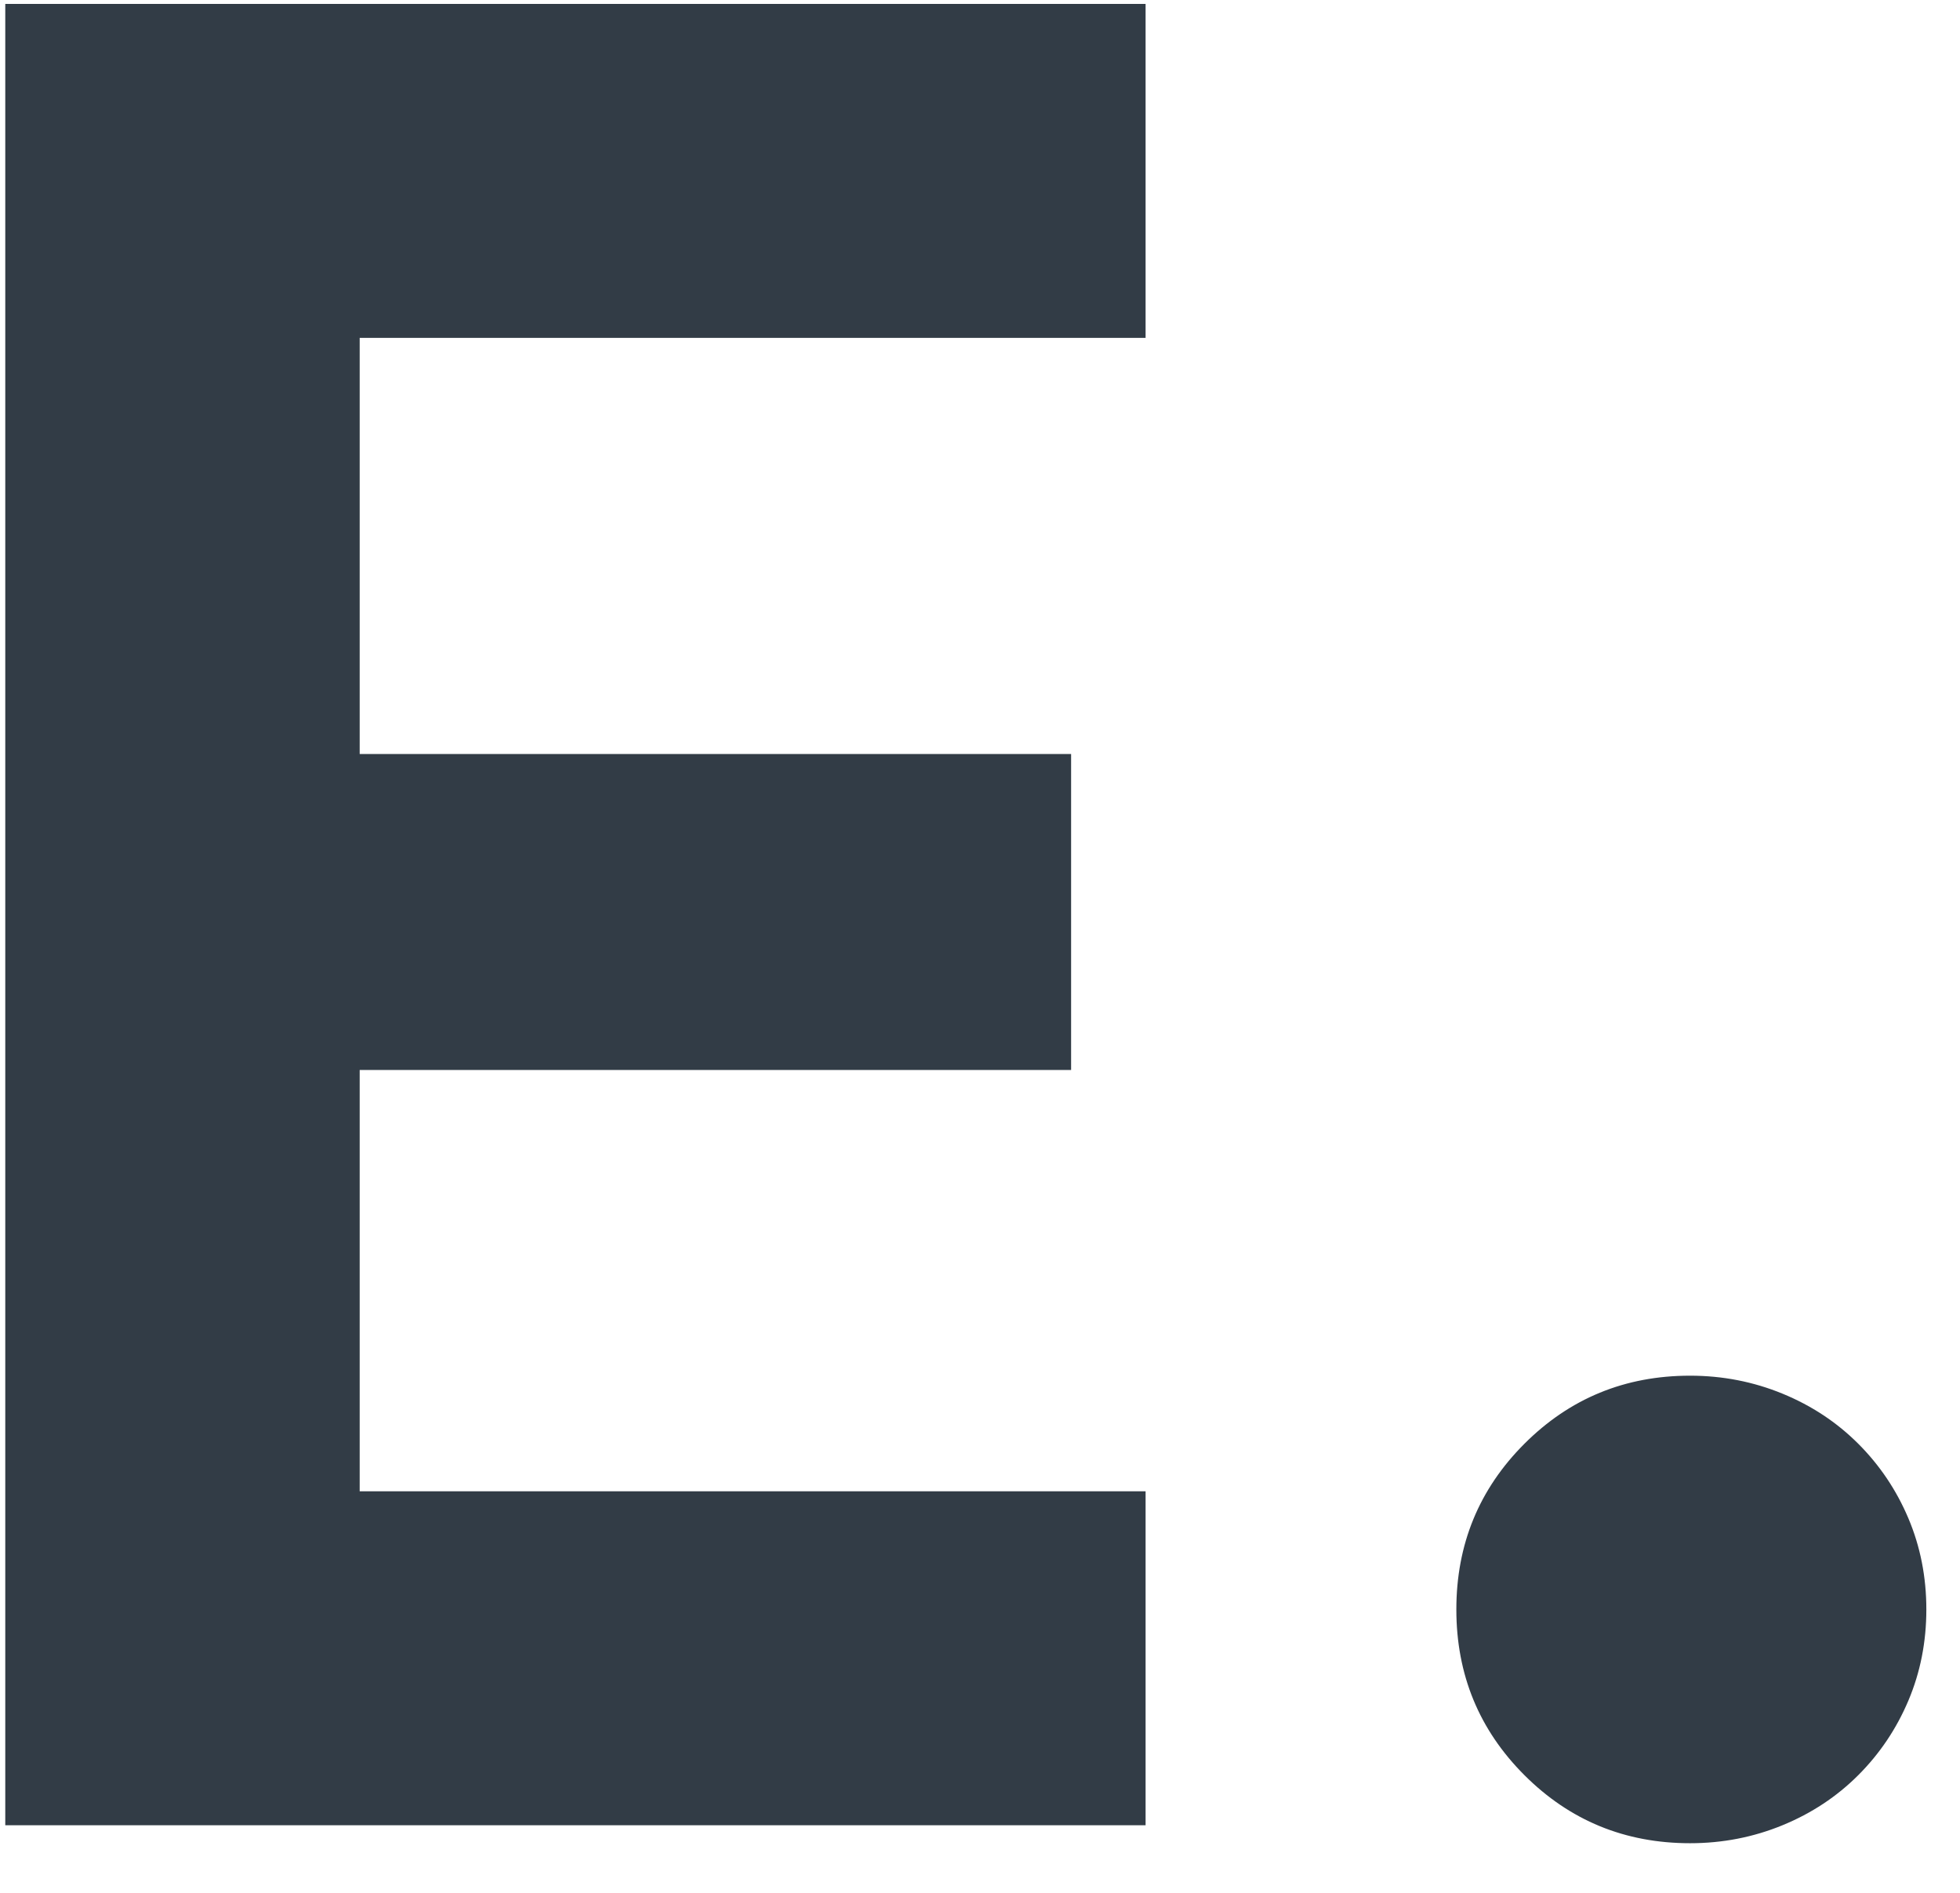 <?xml version="1.0" encoding="UTF-8"?>
<svg width="29px" height="28px" viewBox="0 0 29 28" version="1.1" xmlns="http://www.w3.org/2000/svg" xmlns:xlink="http://www.w3.org/1999/xlink">
    <title>Logo</title>
    <g id="Design" stroke="none" stroke-width="1" fill="none" fill-rule="evenodd">
        <g id="01-1-2-Dashboard-List-View" transform="translate(-43, -39)" fill="#323C46">
            <g id="Header" transform="translate(43, 31)">
                <g id="Logo" transform="translate(0, 8)">
                    <path d="M0.078,27 L0.078,0.058 L16.95,0.058 L16.95,4.998 L5.322,4.998 L5.322,11.154 L15.848,11.154 L15.848,15.828 L5.322,15.828 L5.322,22.06 L16.95,22.06 L16.95,27 L0.078,27 Z M21.548,23.808 C21.548,22.845 21.884,22.028 22.555,21.357 C23.226,20.686 24.043,20.35 25.006,20.35 C25.487,20.35 25.943,20.439 26.374,20.616 C26.805,20.793 27.178,21.04 27.495,21.357 C27.812,21.674 28.059,22.041 28.236,22.459 C28.413,22.877 28.502,23.327 28.502,23.808 C28.502,24.289 28.413,24.739 28.236,25.157 C28.059,25.575 27.812,25.942 27.495,26.259 C27.178,26.576 26.805,26.823 26.374,27 C25.943,27.177 25.487,27.266 25.006,27.266 C24.043,27.266 23.226,26.93 22.555,26.259 C21.884,25.588 21.548,24.771 21.548,23.808 Z" id="E."></path>
                </g>
            </g>
        </g>
    </g>
</svg>